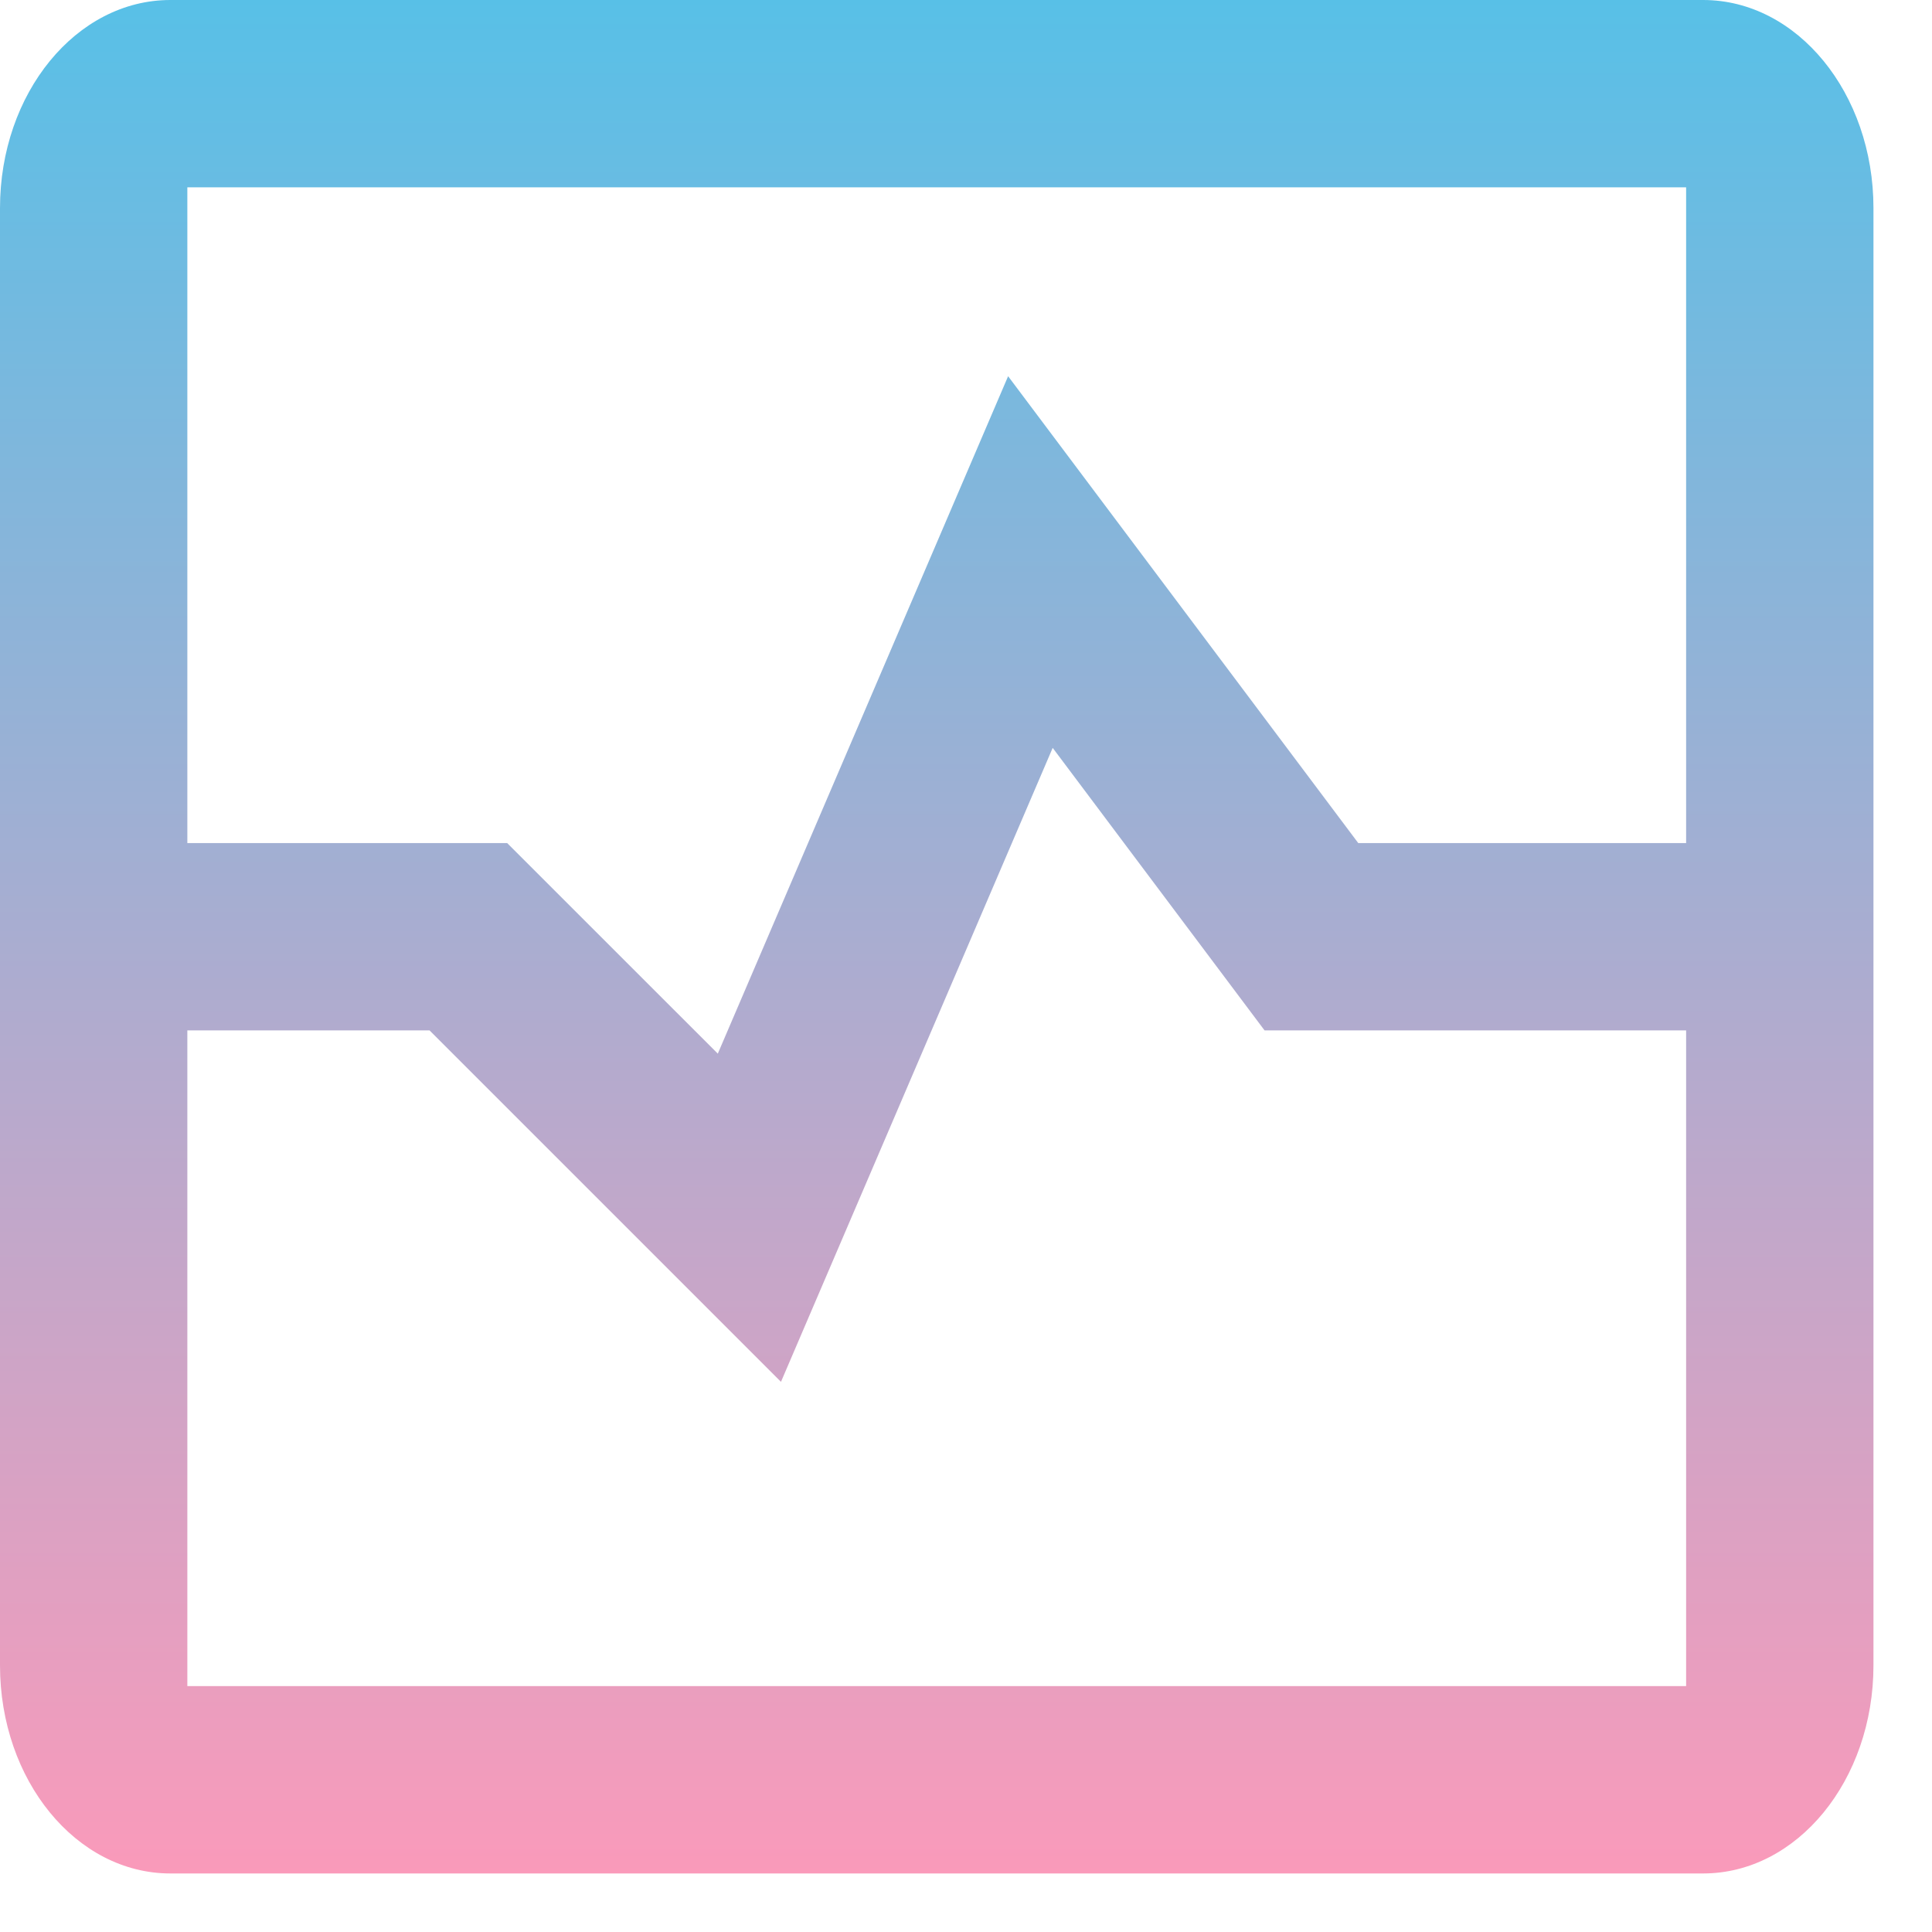 <svg width="30" height="30" viewBox="0 0 30 30" fill="none" xmlns="http://www.w3.org/2000/svg">
<path fill-rule="evenodd" clip-rule="evenodd" d="M2.645 0H26.446C27.907 0 29.091 1.447 29.091 3.232L29.091 13.091V16L29.091 25.859C29.091 27.644 27.907 29.091 26.446 29.091H2.645C1.184 29.091 0 27.644 0 25.859V3.232C0 1.447 1.184 0 2.645 0ZM26.182 13.091V2.909H2.909V13.091H7.875L11.146 16.361L15.654 5.842L21.091 13.091H26.182ZM2.909 16H6.67L12.127 21.457L16.346 11.613L19.636 16H26.182V26.182H2.909V16Z" fill="url(#paint0_linear)"/>
<defs>
<linearGradient id="paint0_linear" x1="14.546" y1="0" x2="14.546" y2="29.091" gradientUnits="userSpaceOnUse">
<stop stop-color="#58C0E7"/>
<stop offset="1" stop-color="#FA9ABA"/>
</linearGradient>
</defs>
</svg>
